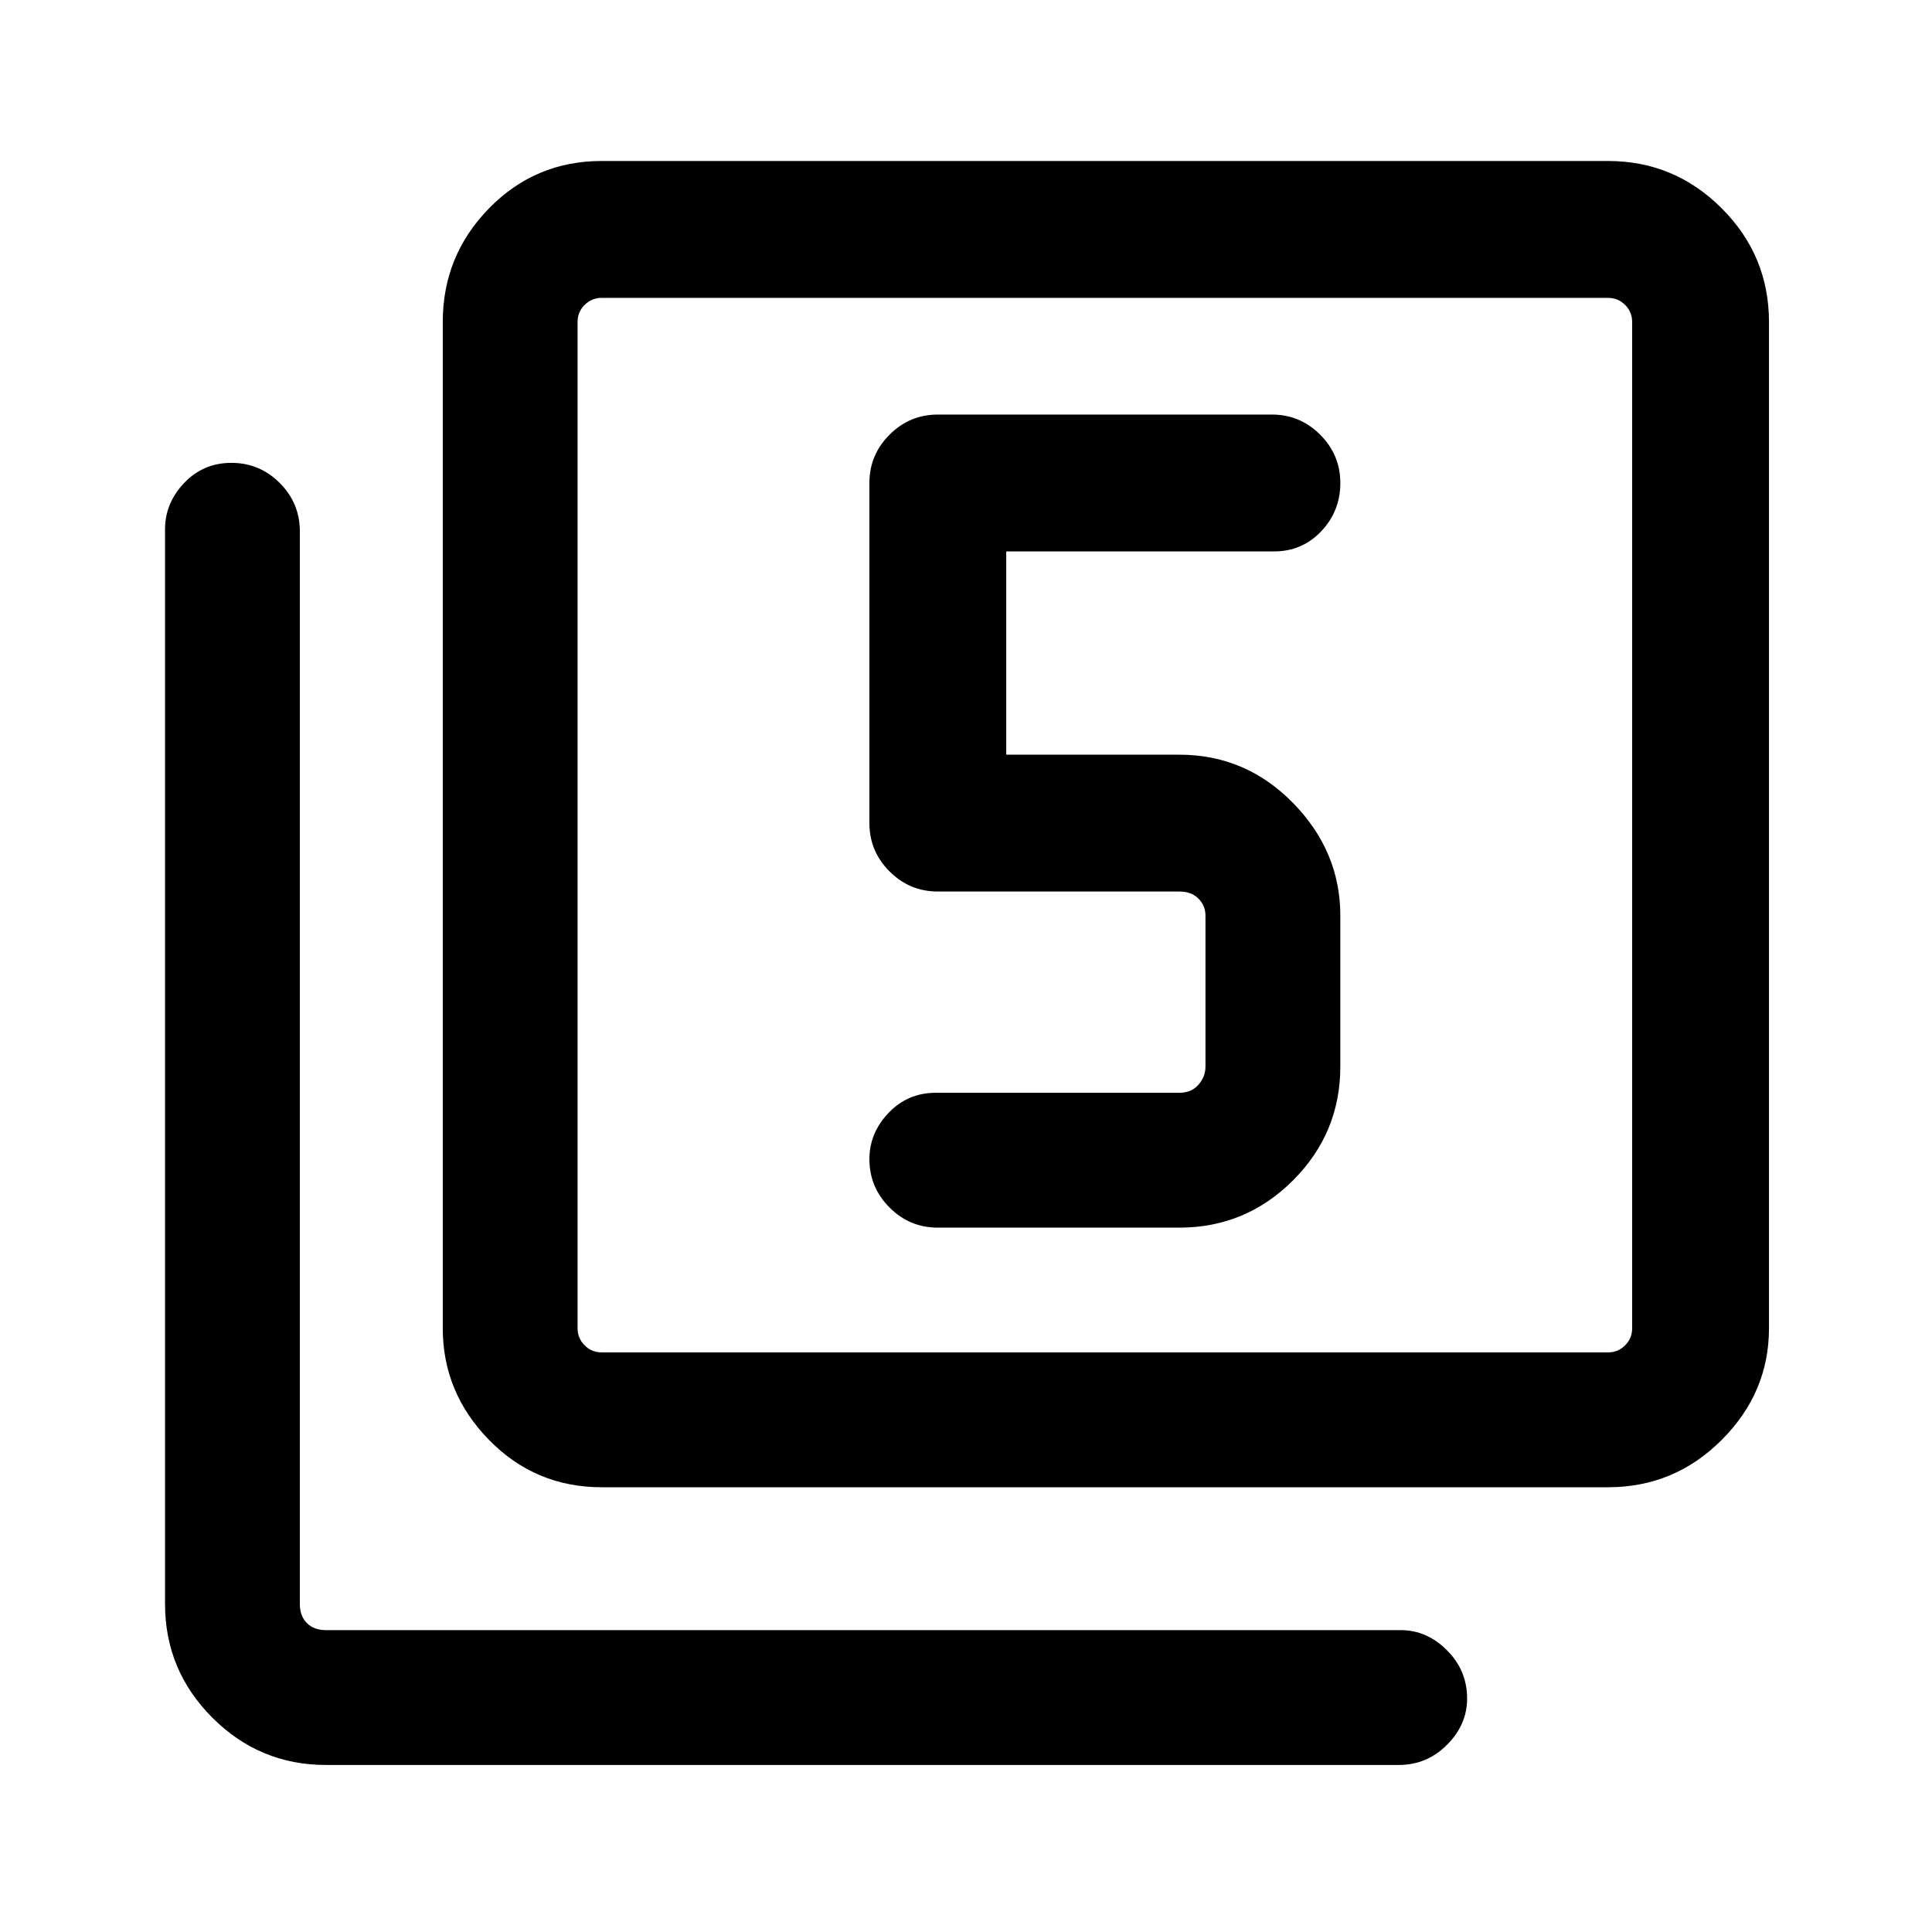 <svg xmlns="http://www.w3.org/2000/svg" height="40" width="40"><path d="M19.417 25.417H24.417Q25.792 25.417 26.771 24.438Q27.75 23.458 27.75 22.083V18.958Q27.75 17.625 26.771 16.625Q25.792 15.625 24.417 15.625H20.833V11.417H26.375Q26.958 11.417 27.354 11Q27.75 10.583 27.75 10Q27.75 9.417 27.333 9Q26.917 8.583 26.333 8.583H19.417Q18.833 8.583 18.417 9Q18 9.417 18 10V17.042Q18 17.625 18.417 18.042Q18.833 18.458 19.417 18.458H24.417Q24.667 18.458 24.812 18.604Q24.958 18.75 24.958 18.958V22.083Q24.958 22.292 24.812 22.458Q24.667 22.625 24.417 22.625H19.375Q18.792 22.625 18.396 23.042Q18 23.458 18 24Q18 24.583 18.417 25Q18.833 25.417 19.417 25.417ZM12.458 30.792Q11.083 30.792 10.125 29.812Q9.167 28.833 9.167 27.5V6.667Q9.167 5.292 10.125 4.313Q11.083 3.333 12.458 3.333H33.292Q34.667 3.333 35.646 4.313Q36.625 5.292 36.625 6.667V27.5Q36.625 28.833 35.646 29.812Q34.667 30.792 33.292 30.792ZM12.458 28H33.292Q33.5 28 33.646 27.854Q33.792 27.708 33.792 27.5V6.667Q33.792 6.458 33.646 6.313Q33.5 6.167 33.292 6.167H12.458Q12.25 6.167 12.104 6.313Q11.958 6.458 11.958 6.667V27.5Q11.958 27.708 12.104 27.854Q12.25 28 12.458 28ZM6.75 36.542Q5.375 36.542 4.396 35.562Q3.417 34.583 3.417 33.208V10.958Q3.417 10.417 3.812 10Q4.208 9.583 4.792 9.583Q5.375 9.583 5.792 10Q6.208 10.417 6.208 11V33.208Q6.208 33.458 6.354 33.604Q6.5 33.75 6.75 33.75H29Q29.542 33.75 29.958 34.167Q30.375 34.583 30.375 35.167Q30.375 35.708 29.958 36.125Q29.542 36.542 28.958 36.542ZM11.958 6.167Q11.958 6.167 11.958 6.313Q11.958 6.458 11.958 6.667V27.5Q11.958 27.708 11.958 27.854Q11.958 28 11.958 28Q11.958 28 11.958 27.854Q11.958 27.708 11.958 27.5V6.667Q11.958 6.458 11.958 6.313Q11.958 6.167 11.958 6.167Z"/></svg>